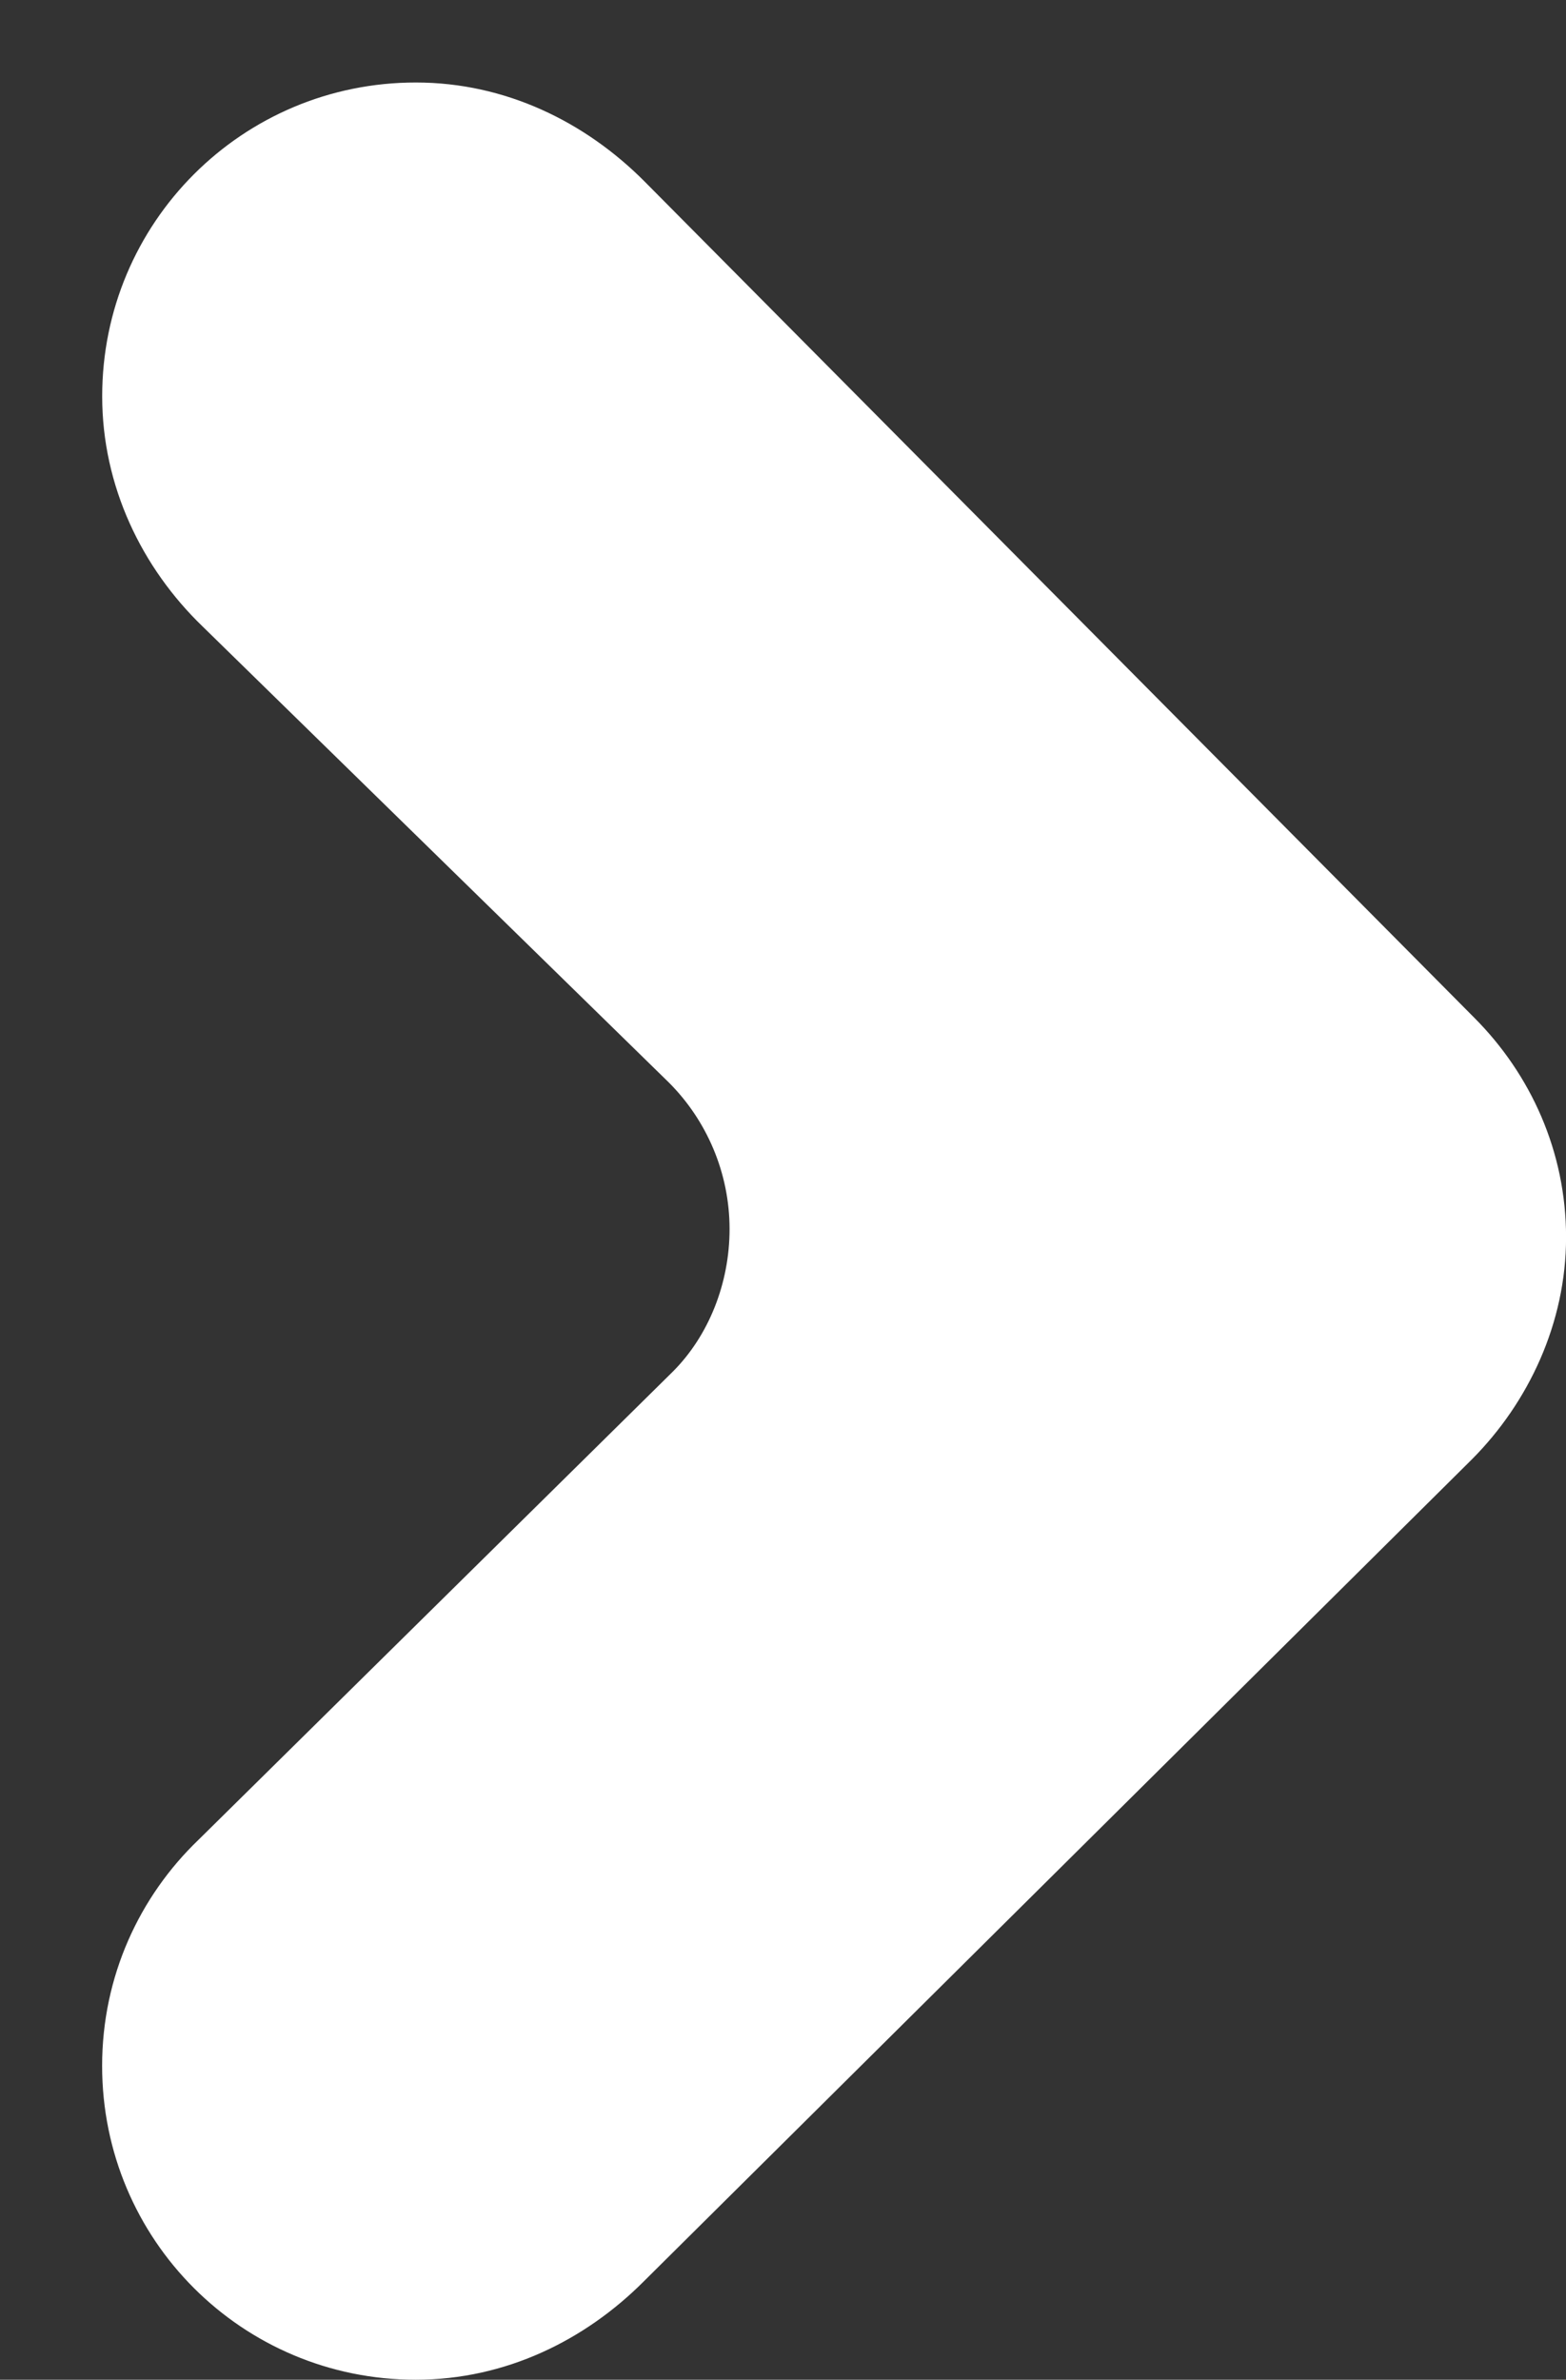 <?xml version="1.0" encoding="utf-8"?>
<!-- Generator: Adobe Illustrator 16.0.3, SVG Export Plug-In . SVG Version: 6.00 Build 0)  -->
<!DOCTYPE svg PUBLIC "-//W3C//DTD SVG 1.1//EN" "http://www.w3.org/Graphics/SVG/1.1/DTD/svg11.dtd">
<svg version="1.1" id="Capa_1" xmlns="http://www.w3.org/2000/svg" xmlns:xlink="http://www.w3.org/1999/xlink" x="0px" y="0px"
	 width="22.465px" height="34.125px" viewBox="0 0 22.465 34.125" enable-background="new 0 0 22.465 34.125" xml:space="preserve">
<rect x="0" y="0" width="22.465" height="34.125" fill="#333333" stroke="none"/>
<g>
	<path fill="#FFFFFF" d="M9.235,32.715c-0.84,0.842-1.98,1.41-3.271,1.41c-2.49,0-4.499-2.008-4.499-4.501
		c0-1.288,0.539-2.431,1.38-3.239l6.81-6.719c0.51-0.512,0.811-1.261,0.811-2.041c0-0.809-0.33-1.561-0.87-2.101l-6.69-6.541
		c-0.871-0.84-1.44-2.01-1.44-3.3c0-2.49,2.009-4.5,4.499-4.5c1.291,0,2.431,0.569,3.271,1.409l11.913,12.002
		c0.809,0.81,1.317,1.92,1.317,3.148c0,1.232-0.54,2.371-1.35,3.184L9.235,32.715z"/>
</g>
</svg>
